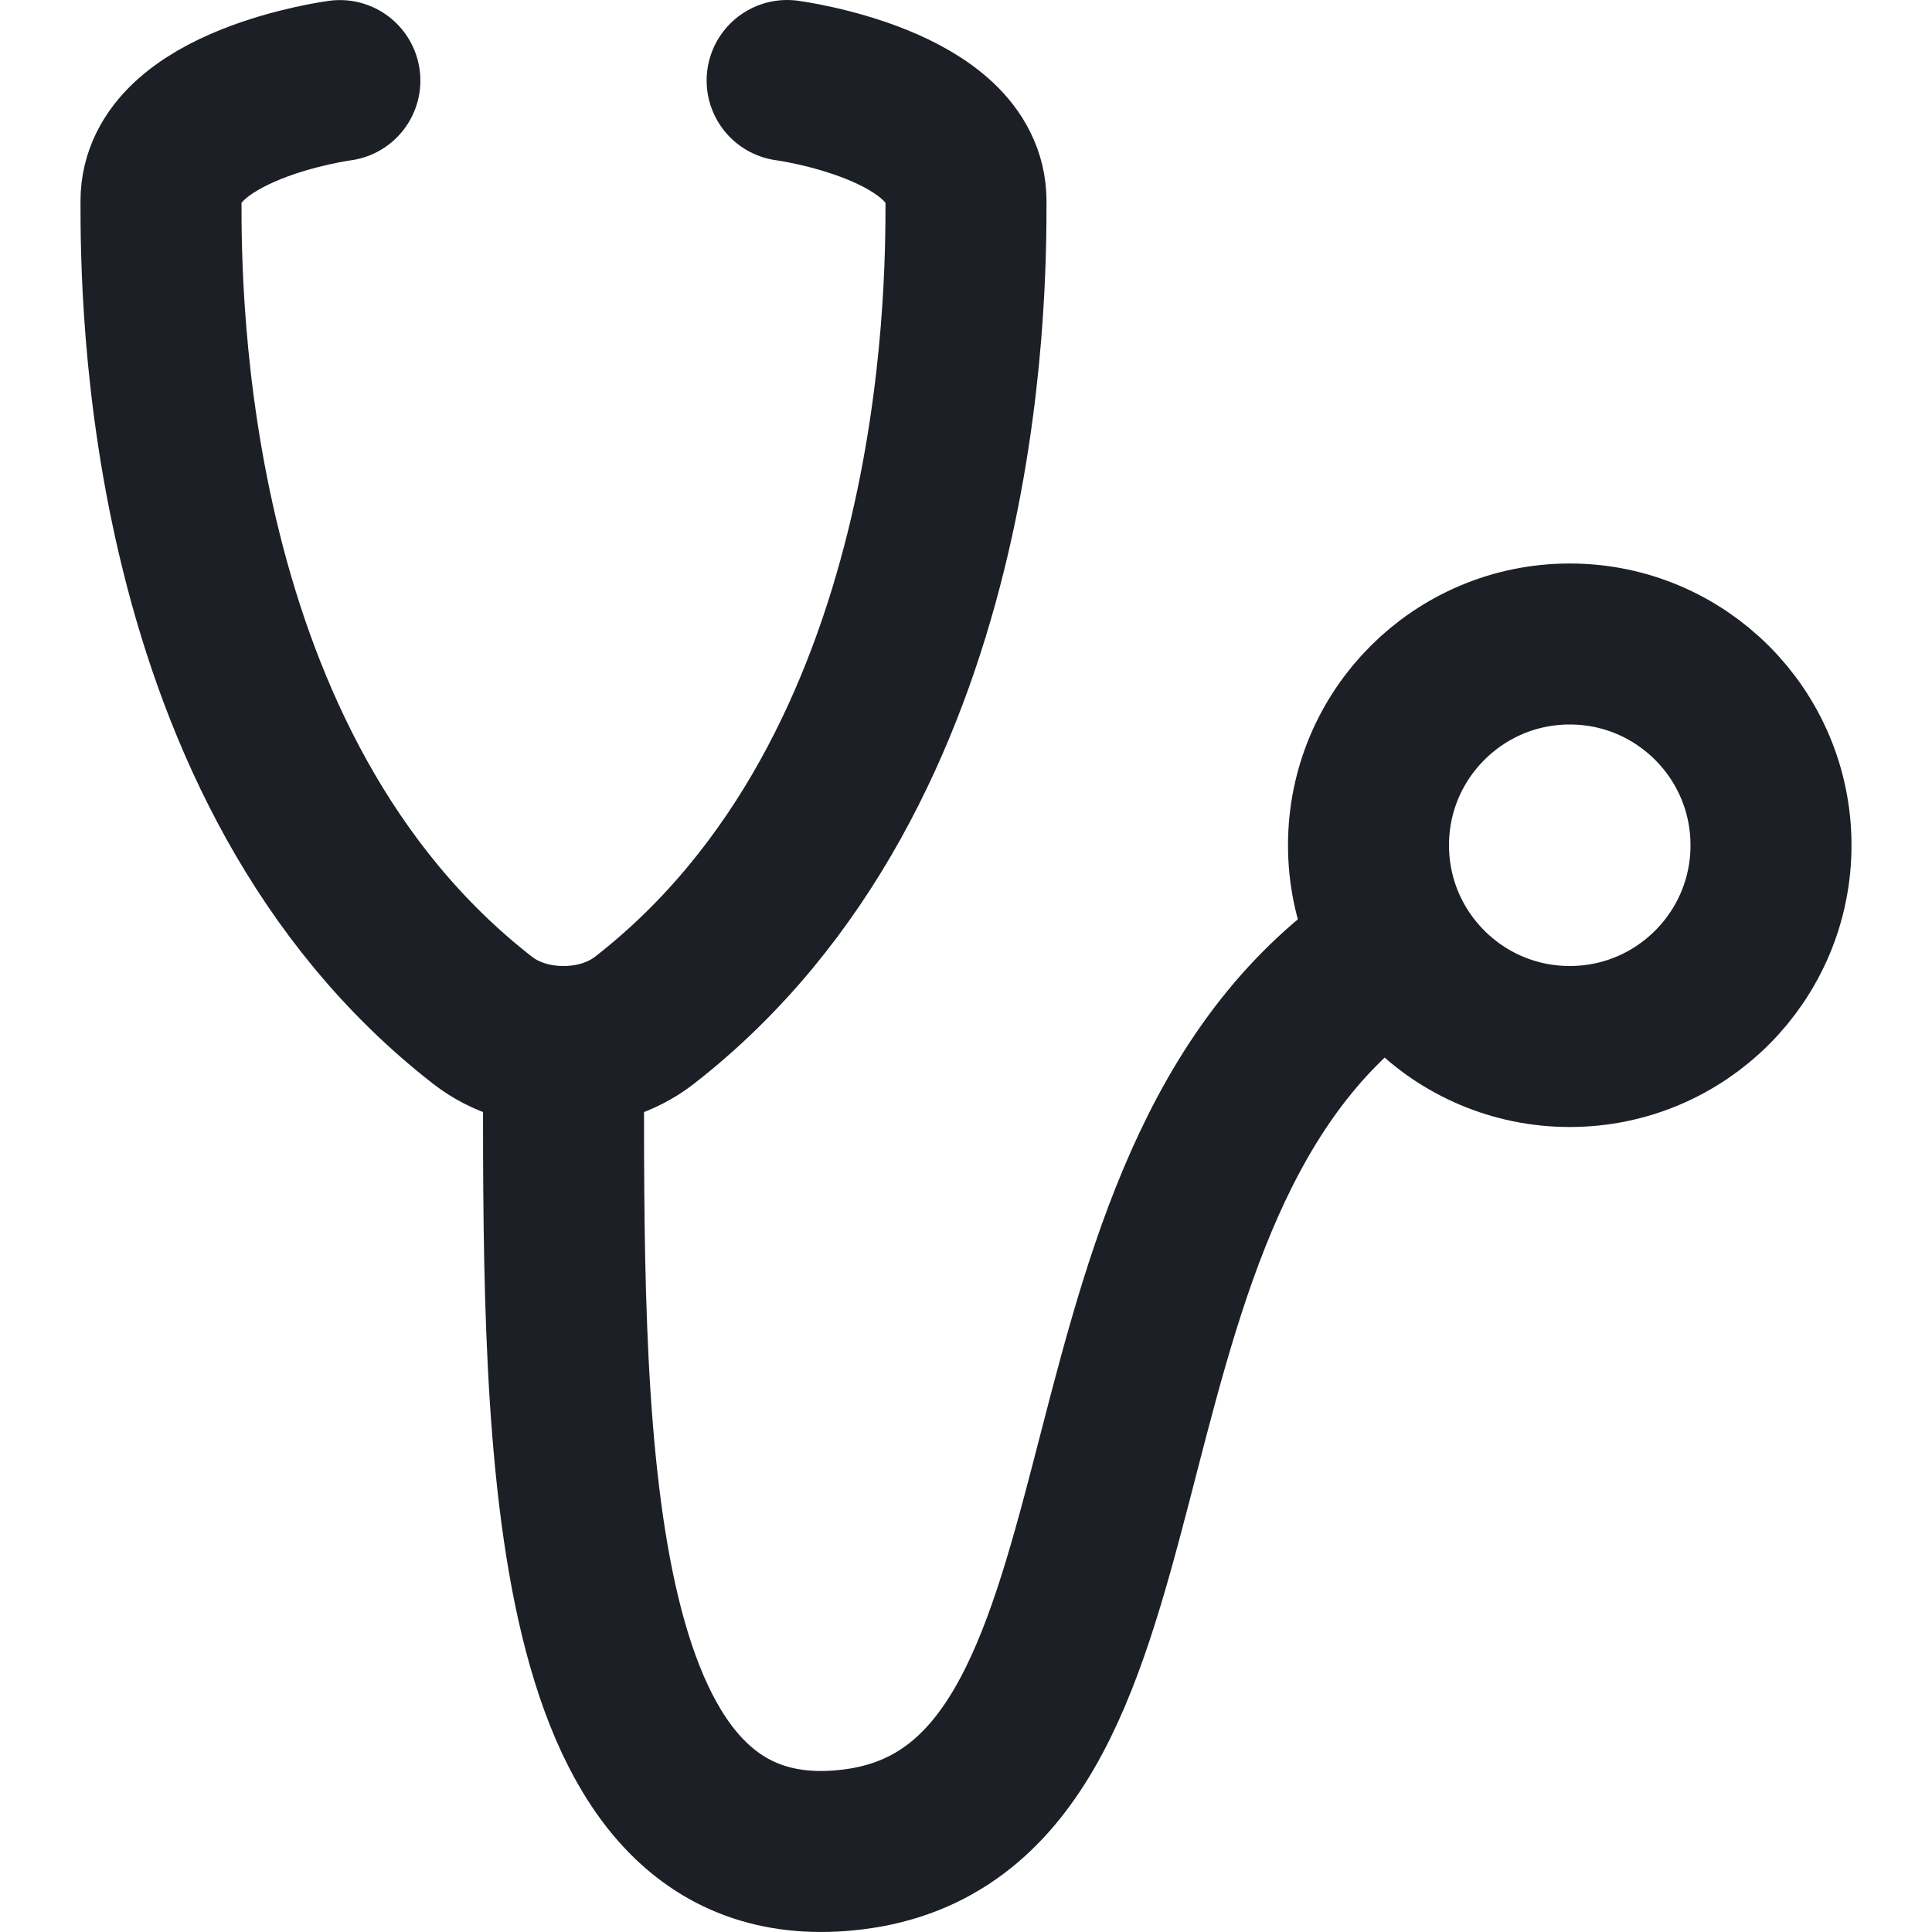 <svg width="24" height="24" viewBox="0 0 24 24" fill="none" xmlns="http://www.w3.org/2000/svg">
<circle cx="19.5" cy="10.5" r="2.5" stroke="#1D1F26" stroke-width="2"/>
<path d="M7 13.496C7 17.986 7.018 23.421 10.6 22.974C14.6 22.475 13 15 17 12" stroke="#1D1F26" stroke-width="2" stroke-linecap="round"/>
<path d="M9.778 1C9.778 1 12 1.295 12 2.498C12 3.658 11.998 9.566 8.006 12.674C7.72 12.896 7.362 13 7 13V13C6.638 13 6.28 12.896 5.994 12.674C2.002 9.566 2 3.658 2 2.498C2 1.296 4.222 1.001 4.222 1.001" stroke="#1D1F26" stroke-width="2" stroke-linecap="round" stroke-linejoin="round"/>
</svg>
